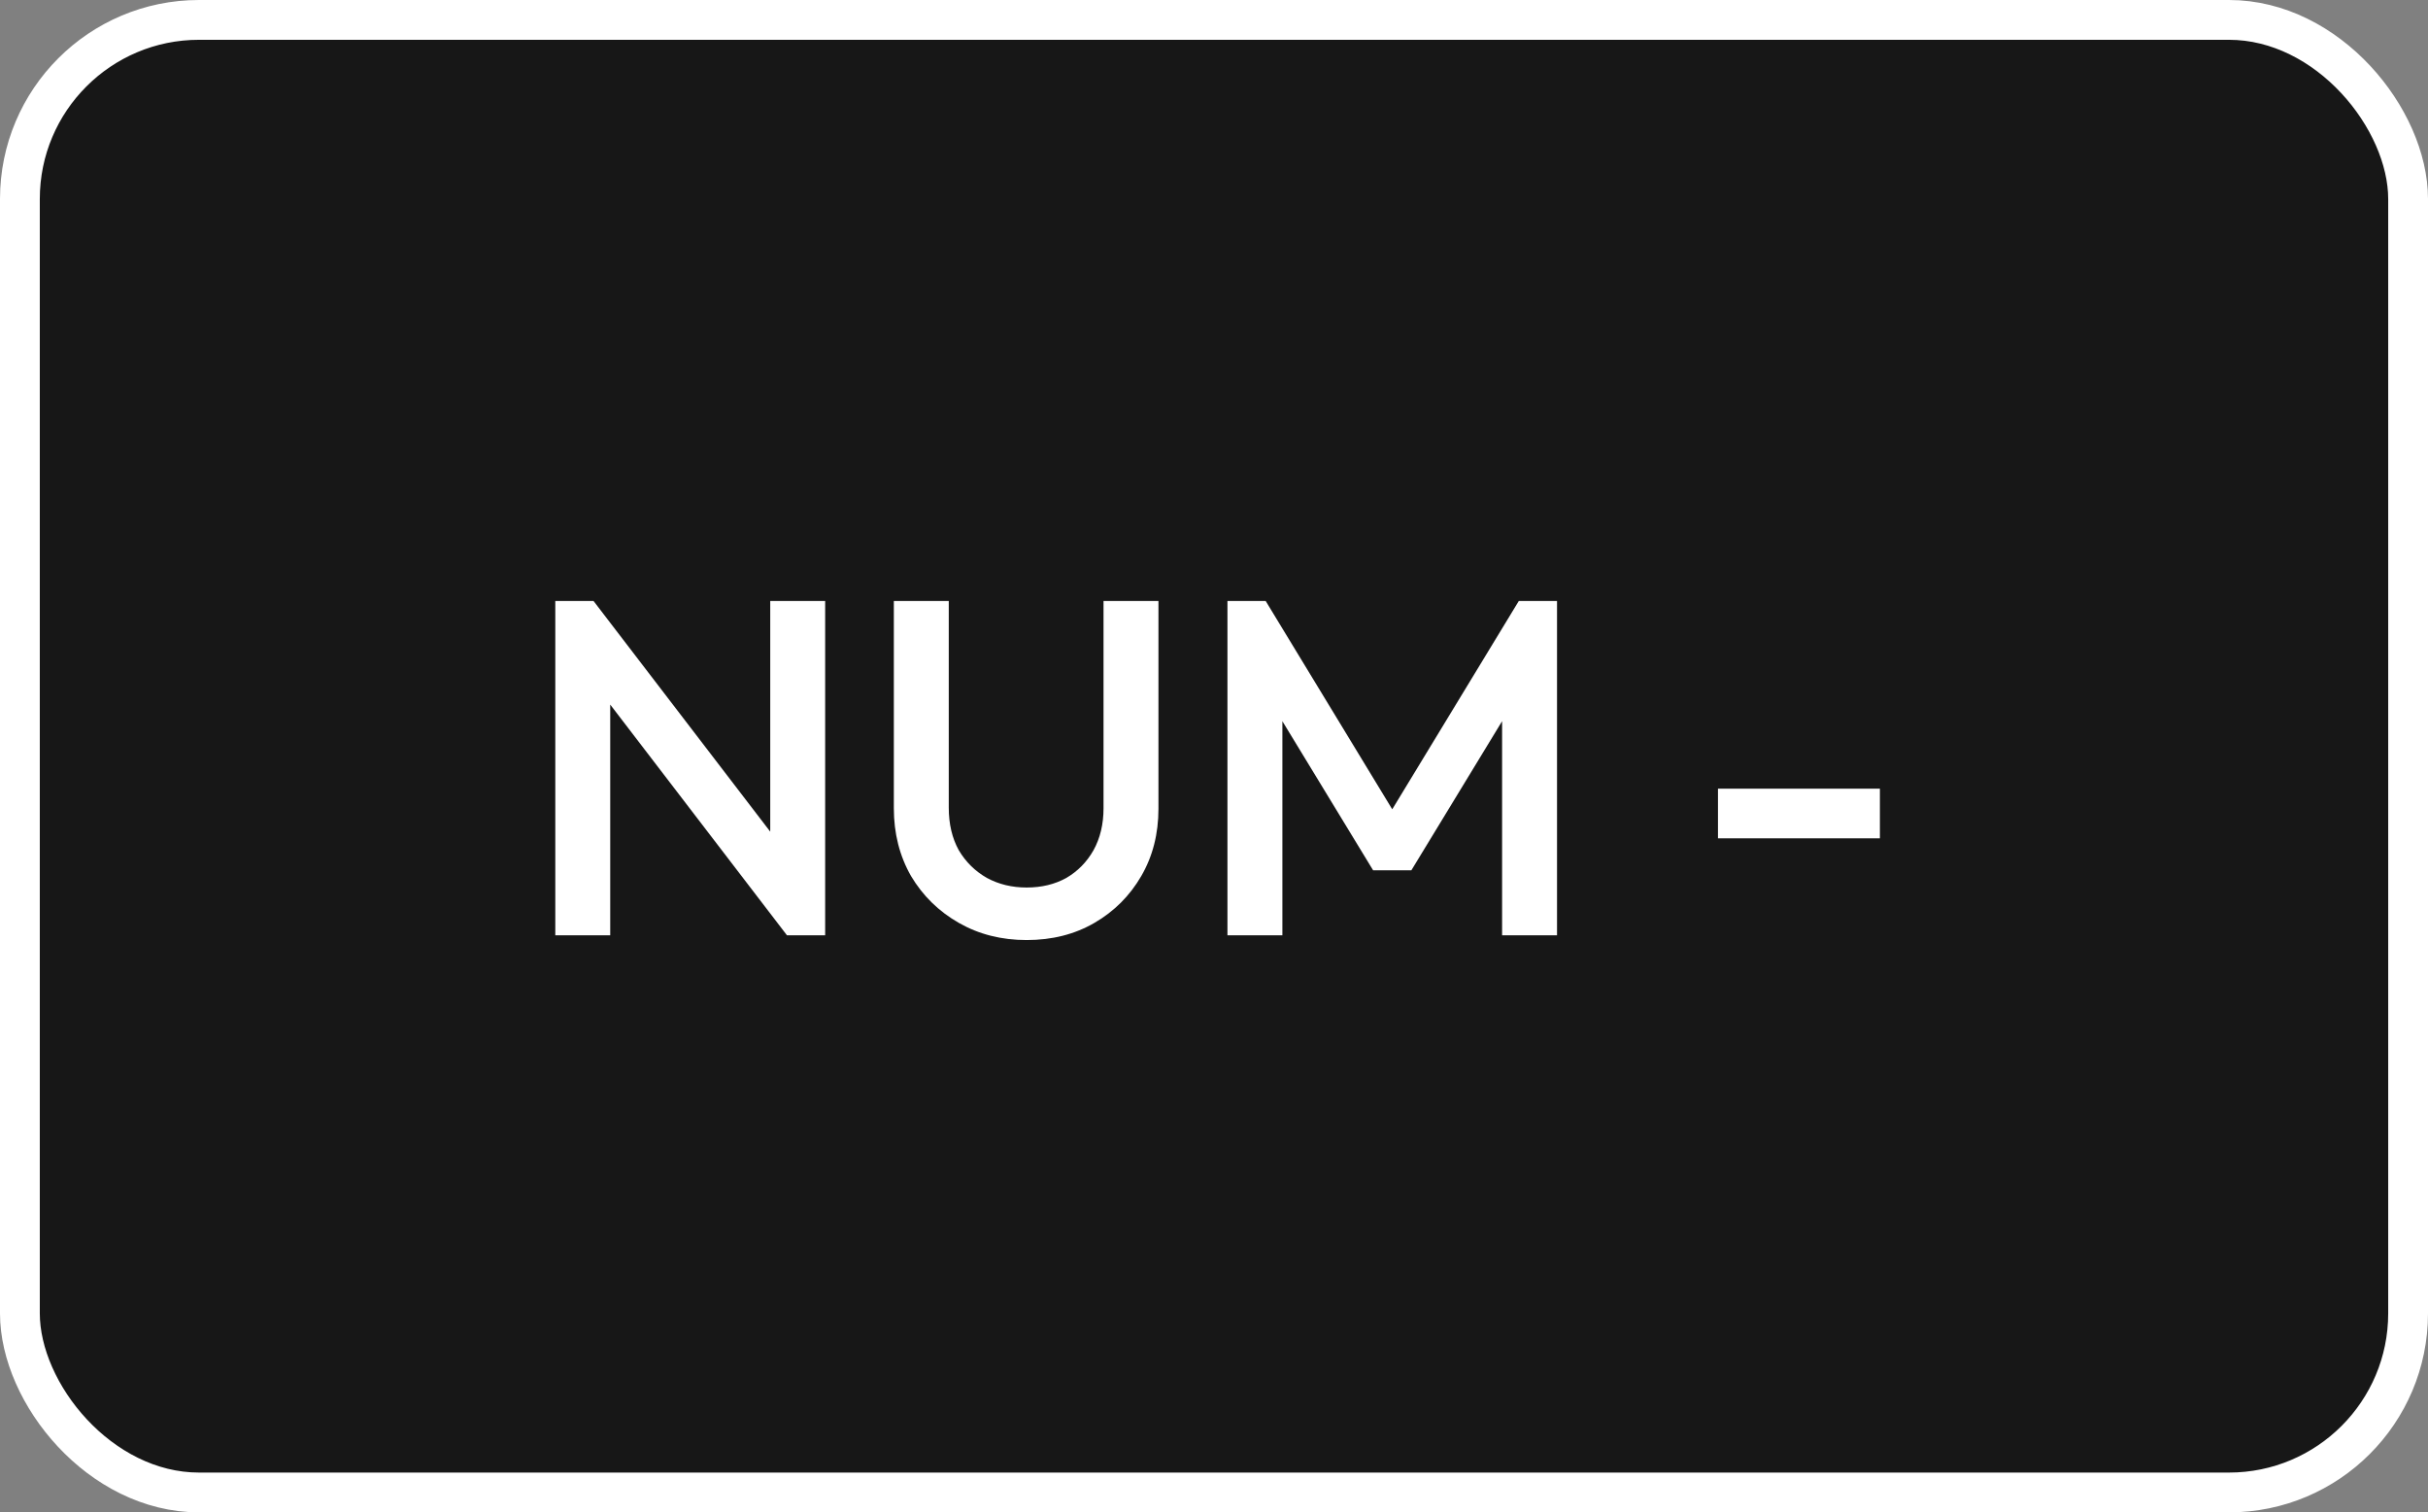 <svg width="122" height="76" viewBox="0 0 122 76" fill="none" xmlns="http://www.w3.org/2000/svg">
<rect x="0" y="0" width="122" height="76" fill="#808080" stroke="none"/>
<rect x="1" y="1" width="120" height="74" rx="9" fill="#171717"/>
<rect x="1" y="1" width="120" height="74" rx="9" stroke="white" stroke-width="2"/>
<path d="M27.902 47V30.2H29.822L30.662 33.368V47H27.902ZM39.542 47L29.486 33.872L29.822 30.2L39.878 43.328L39.542 47ZM39.542 47L38.702 44.048V30.2H41.462V47H39.542ZM51.585 47.24C50.321 47.24 49.185 46.952 48.177 46.376C47.169 45.8 46.369 45.016 45.777 44.024C45.201 43.016 44.913 41.88 44.913 40.616V30.2H47.673V40.592C47.673 41.408 47.841 42.12 48.177 42.728C48.529 43.32 49.001 43.784 49.593 44.12C50.185 44.44 50.849 44.6 51.585 44.6C52.337 44.6 53.001 44.44 53.577 44.12C54.153 43.784 54.609 43.32 54.945 42.728C55.281 42.12 55.449 41.416 55.449 40.616V30.2H58.209V40.64C58.209 41.904 57.921 43.032 57.345 44.024C56.769 45.016 55.985 45.8 54.993 46.376C54.001 46.952 52.865 47.24 51.585 47.24ZM61.676 47V30.2H63.596L70.58 41.696H69.332L76.316 30.2H78.236V47H75.476V35.048L76.1 35.216L70.916 43.736H68.996L63.812 35.216L64.436 35.048V47H61.676ZM86.323 42.128V39.632H94.459V42.128H86.323Z" fill="white"/>
</svg>

